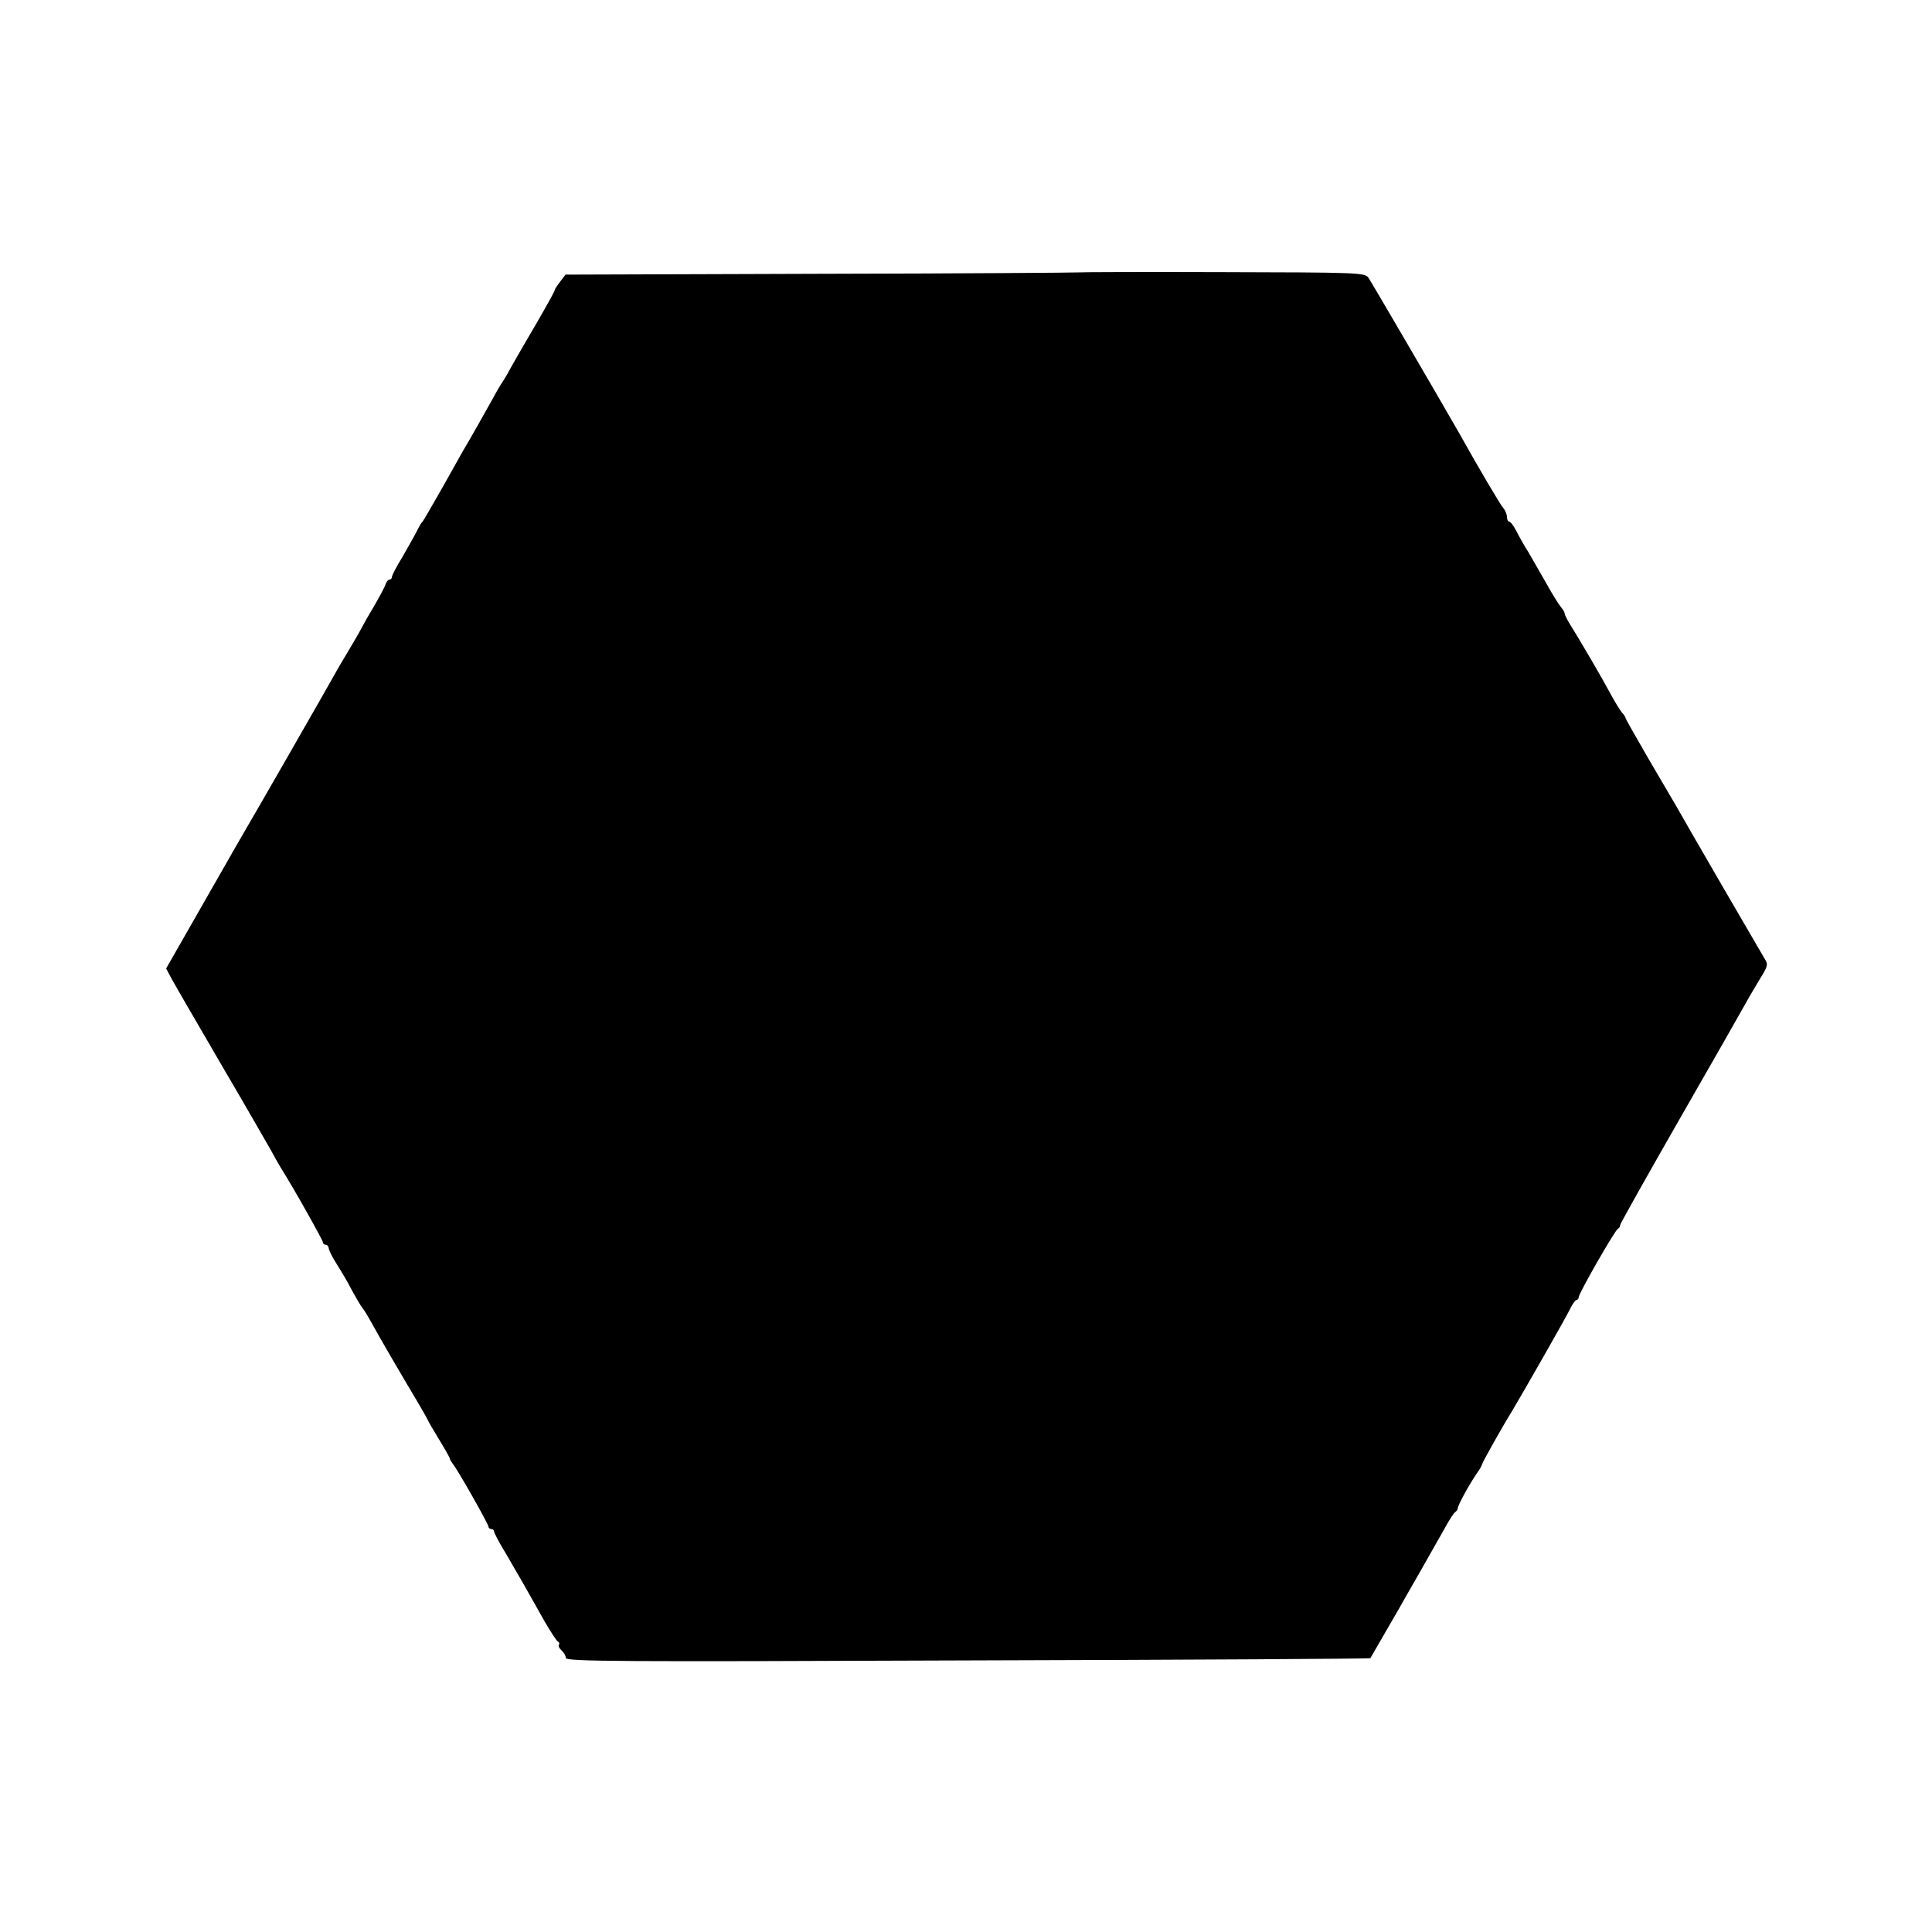 <?xml version="1.0" standalone="no"?>
<!DOCTYPE svg PUBLIC "-//W3C//DTD SVG 20010904//EN"
 "http://www.w3.org/TR/2001/REC-SVG-20010904/DTD/svg10.dtd">
<svg version="1.0" xmlns="http://www.w3.org/2000/svg"
 width="700pt" height="700pt" viewBox="0 0 700 700"
 preserveAspectRatio="xMidYMid meet">
<g transform="translate(0,700) scale(0.1,-0.1)"
fill="#000000" stroke="none">
<path d="M3906 6013 c-1 -1 -420 -4 -930 -5 l-927 -3 -19 -25 c-11 -14 -20
-28 -20 -31 0 -4 -30 -58 -66 -120 -37 -63 -78 -134 -92 -159 -13 -25 -28 -49
-32 -55 -4 -5 -20 -32 -35 -60 -27 -49 -90 -160 -110 -193 -5 -10 -39 -69 -74
-132 -36 -63 -67 -117 -70 -120 -4 -3 -13 -18 -21 -35 -8 -16 -32 -58 -52 -93
-21 -34 -38 -67 -38 -72 0 -6 -4 -10 -9 -10 -5 0 -11 -8 -14 -17 -3 -10 -22
-45 -41 -78 -20 -33 -39 -67 -43 -75 -4 -8 -19 -35 -34 -60 -15 -25 -38 -64
-51 -86 -49 -88 -320 -560 -329 -574 -5 -8 -74 -128 -153 -267 l-144 -252 18
-34 c10 -19 92 -160 181 -313 90 -153 171 -295 182 -314 10 -19 26 -47 35 -62
44 -69 152 -262 152 -269 0 -5 5 -9 10 -9 6 0 10 -6 11 -12 0 -7 13 -33 29
-58 16 -25 41 -67 55 -95 15 -27 32 -57 39 -65 11 -15 17 -25 61 -104 13 -23
57 -99 99 -170 42 -70 76 -129 76 -131 0 -2 18 -33 40 -69 22 -36 40 -68 40
-71 0 -3 5 -11 10 -18 16 -18 130 -219 130 -229 0 -4 5 -8 10 -8 6 0 10 -4 10
-9 0 -4 19 -41 43 -80 44 -75 75 -129 141 -247 22 -38 44 -71 48 -72 4 -2 6
-7 3 -12 -3 -4 2 -13 10 -20 8 -7 15 -19 15 -27 0 -13 187 -14 1456 -9 801 2
1457 6 1459 8 2 3 57 99 103 178 11 19 45 80 77 135 31 55 71 125 88 155 16
30 34 58 39 61 5 3 10 10 10 15 0 10 42 87 69 126 11 15 19 30 19 33 0 5 71
132 110 195 40 67 197 342 209 368 8 17 19 32 23 32 4 0 8 5 8 10 0 14 132
244 142 248 5 2 8 8 8 13 0 5 98 179 217 387 119 207 226 395 238 417 12 22
36 62 52 89 27 43 30 52 18 70 -14 23 -291 500 -322 556 -11 19 -57 97 -102
174 -44 76 -81 141 -81 144 0 3 -6 13 -14 21 -7 9 -27 41 -44 73 -26 49 -107
188 -149 255 -7 13 -14 26 -14 30 0 5 -6 15 -13 23 -7 8 -31 46 -52 84 -21 37
-51 89 -66 115 -16 25 -36 61 -45 79 -9 17 -20 32 -25 32 -4 0 -8 8 -8 17 0 9
-6 24 -13 32 -12 14 -82 132 -162 275 -71 124 -316 544 -327 560 -14 18 -35
19 -532 20 -285 1 -519 0 -520 -1z"/>
</g>
</svg>
